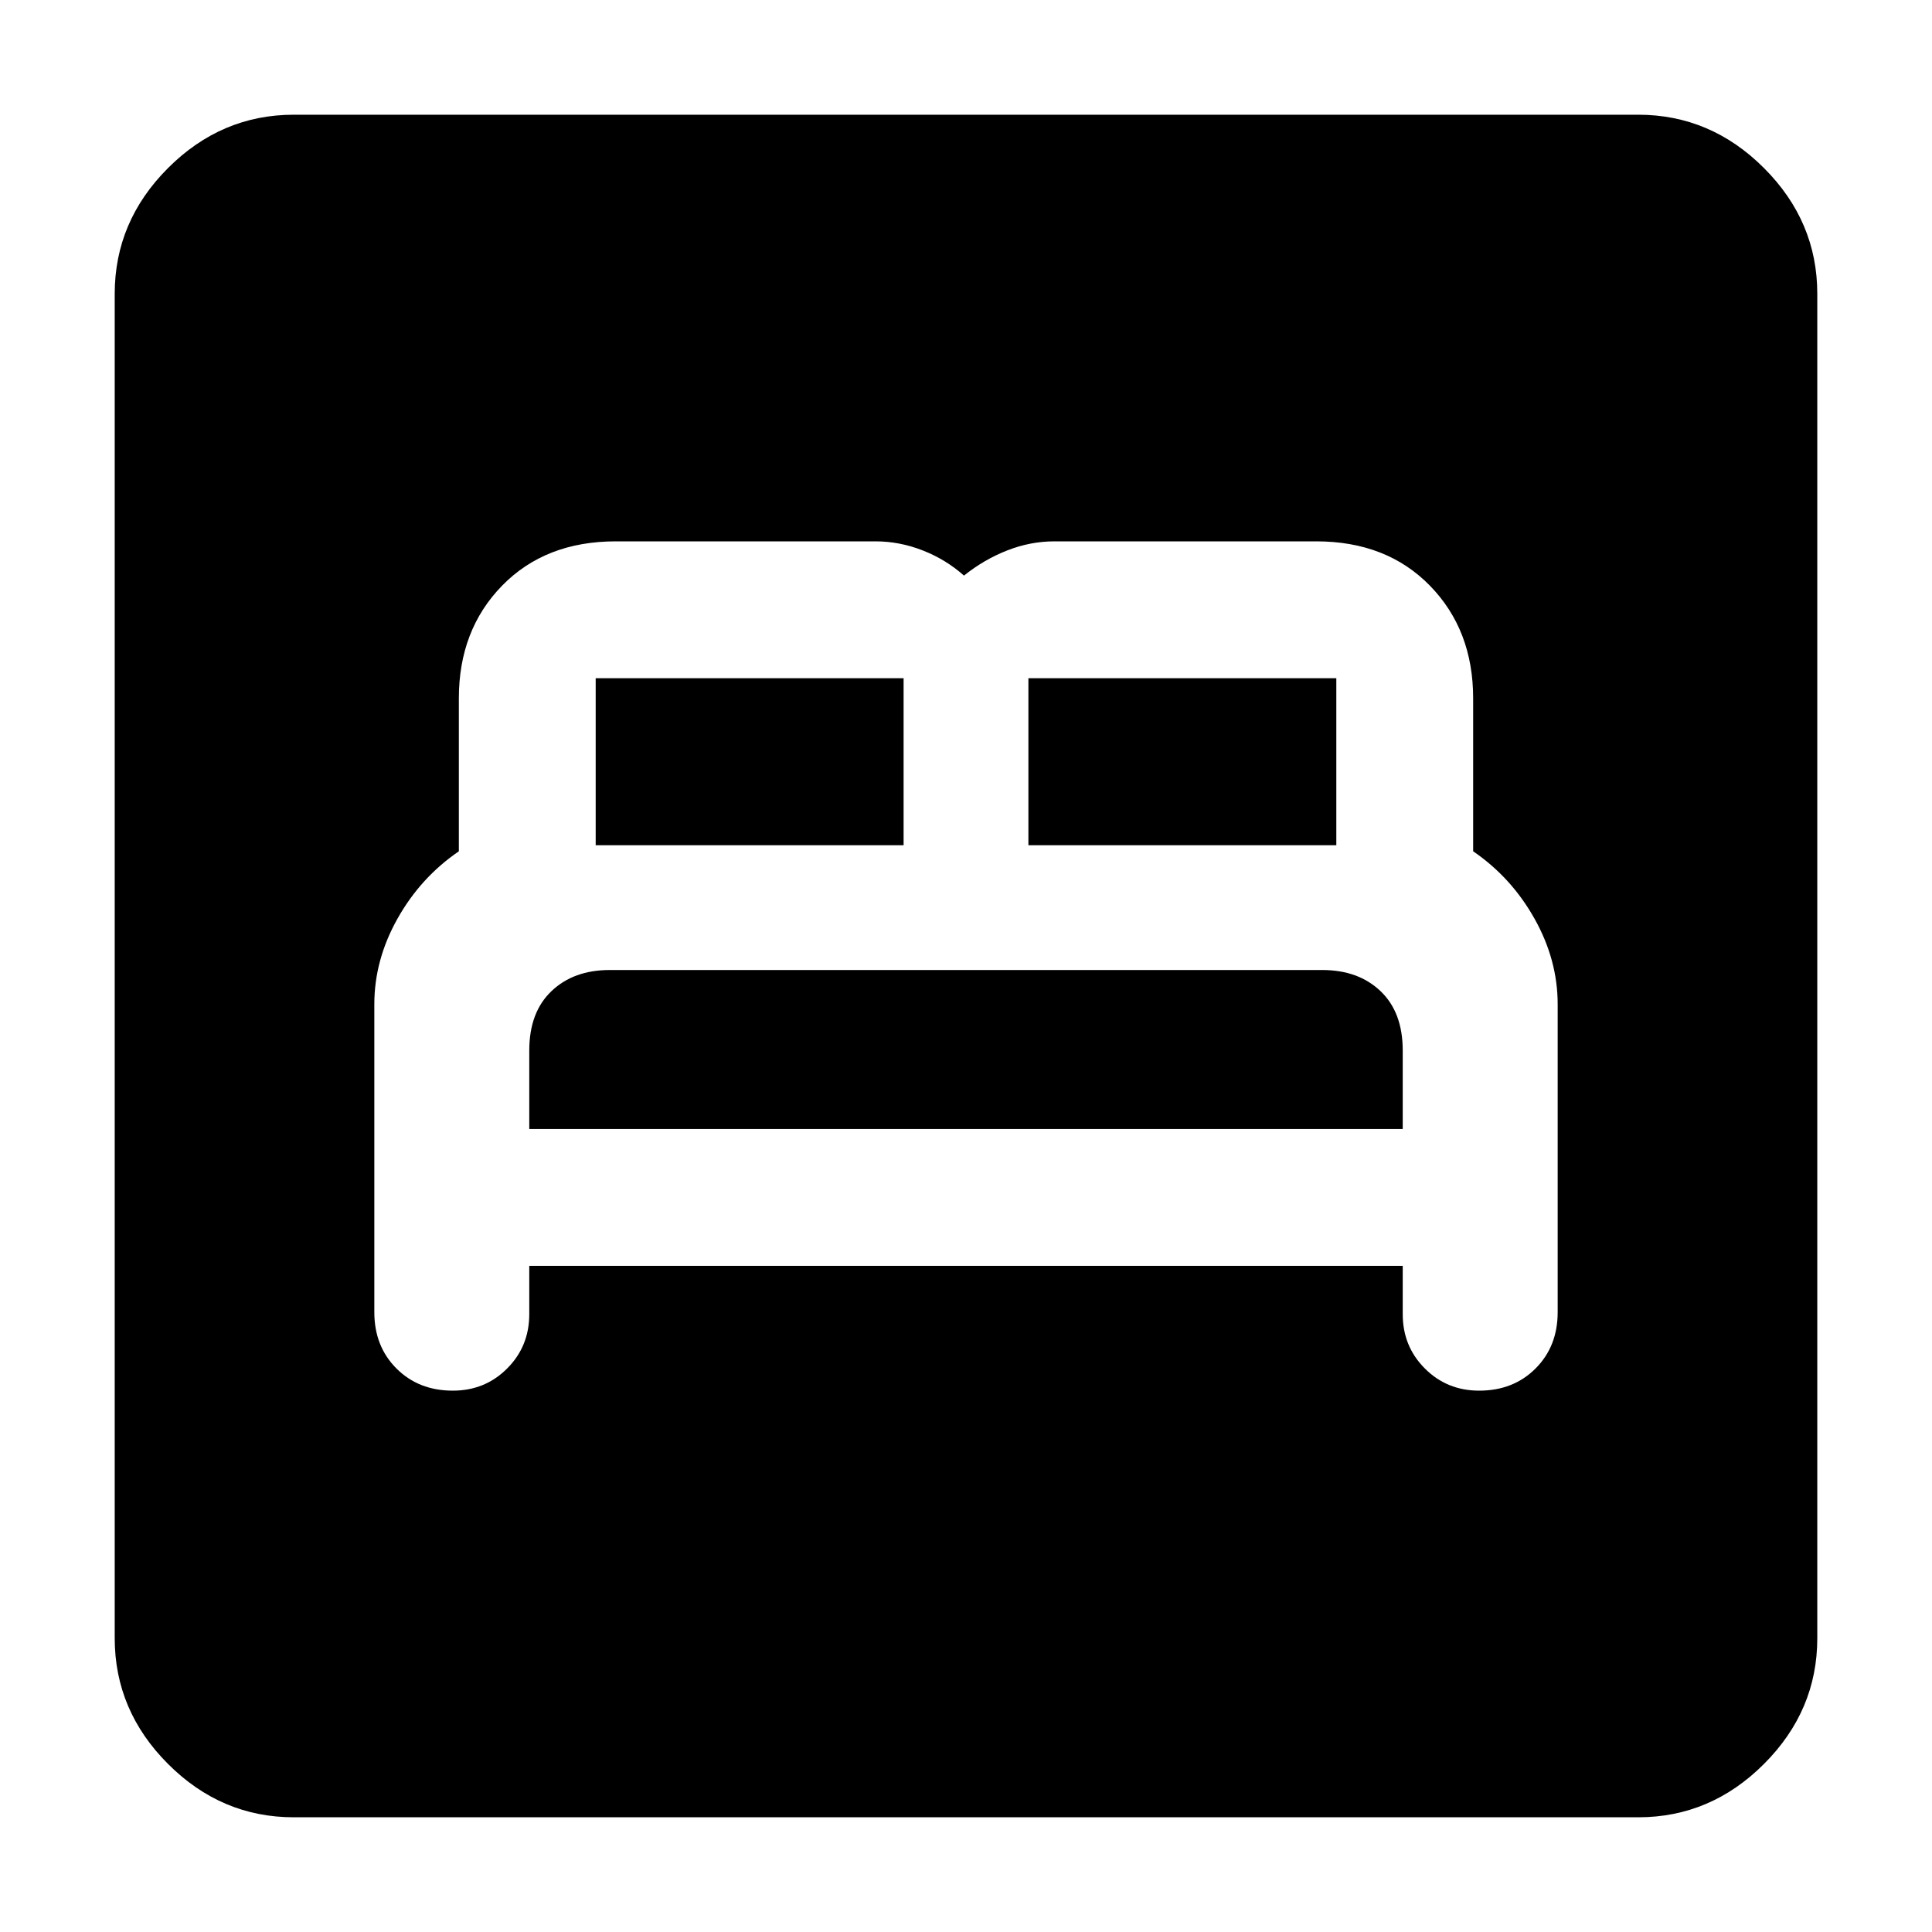 <svg xmlns="http://www.w3.org/2000/svg" height="40" width="40"><path d="M9.375 28.792q.667 0 1.125-.459.458-.458.458-1.125v-1h18.084v1q0 .667.458 1.125.458.459 1.125.459.708 0 1.167-.459.458-.458.458-1.166v-6.375q0-.917-.479-1.771-.479-.854-1.271-1.396v-3.167q0-1.416-.896-2.333-.896-.917-2.354-.917h-5.417q-.5 0-.979.188-.479.187-.896.521-.375-.334-.854-.521-.479-.188-.979-.188H12.75q-1.458 0-2.354.917-.896.917-.896 2.333v3.167q-.792.542-1.271 1.396-.479.854-.479 1.771v6.375q0 .708.458 1.166.459.459 1.167.459ZM21.292 17.5v-3.458h6.375V17.5Zm-8.959 0v-3.458h6.375V17.5Zm-1.375 5.875V21.75q0-.792.459-1.229.458-.438 1.208-.438h14.75q.75 0 1.208.438.459.437.459 1.229v1.625Zm-4.875 14.25q-1.5 0-2.604-1.104t-1.104-2.604V6.083q0-1.5 1.104-2.604t2.604-1.104h27.834q1.5 0 2.604 1.104t1.104 2.604v27.834q0 1.5-1.104 2.604t-2.604 1.104Z"/></svg>